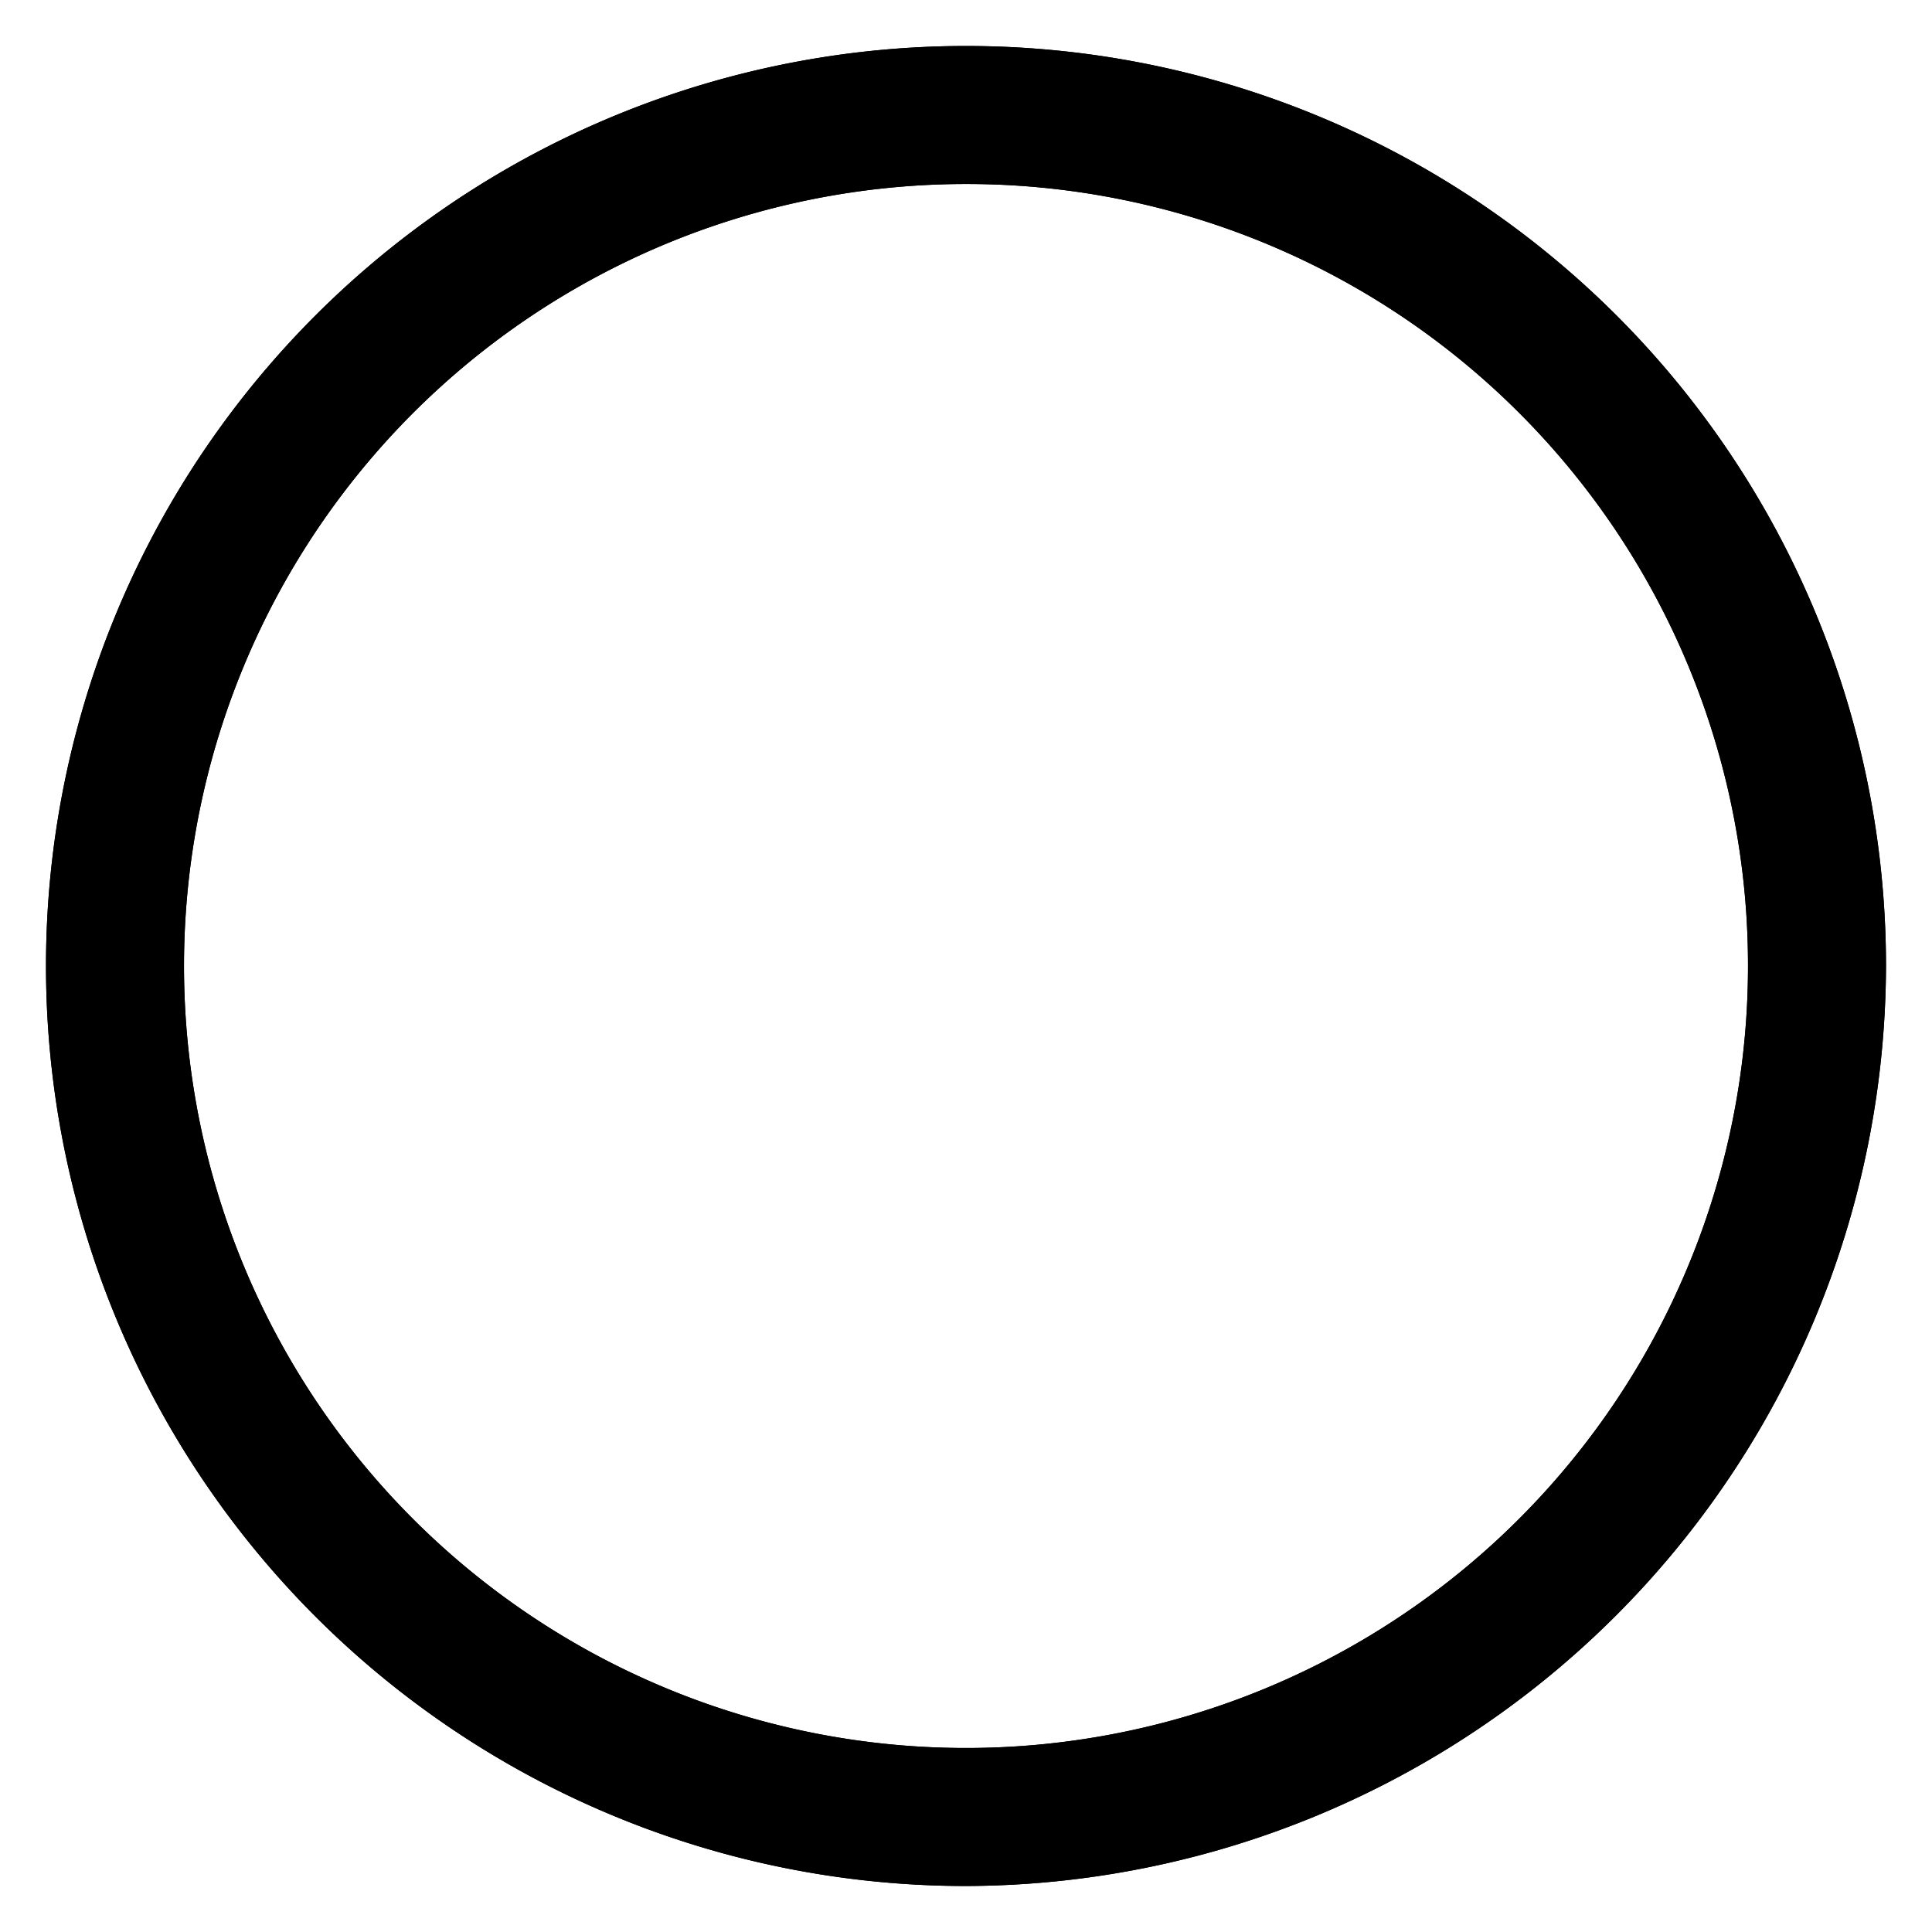 <svg xmlns="http://www.w3.org/2000/svg" viewBox="0 0 21 21">
  <defs>
    <style>
      .cls-1 {
        fill: none;
      }

      .cls-2 {
        fill: #000000;
      }
    </style>
  </defs>
  <g id="Group_7" data-name="Group 7" transform="translate(-487 -185)">
    <rect id="Rectangle_1" data-name="Rectangle 1" class="cls-1" width="21" height="21" transform="translate(487 185)"/>
    <g id="circle-o_copy" data-name="circle-o copy" transform="translate(487.5 185.5)">
      <g id="Group_3" data-name="Group 3">
        <g id="Group_1" data-name="Group 1">
          <circle id="Ellipse_1" data-name="Ellipse 1" class="cls-1" cx="10" cy="10" r="10"/>
        </g>
        <g id="Group_2" data-name="Group 2">
          <path id="Path_1" data-name="Path 1" class="cls-2" d="M10,20A10,10,0,1,1,20,10,10.029,10.029,0,0,1,10,20ZM10,1.5A8.5,8.5,0,1,0,18.5,10,8.493,8.493,0,0,0,10,1.5Z"/>
        </g>
      </g>
      <g id="Group_6" data-name="Group 6">
        <g id="Group_4" data-name="Group 4">
          <circle id="Ellipse_2" data-name="Ellipse 2" class="cls-1" cx="10" cy="10" r="10"/>
        </g>
        <g id="Group_5" data-name="Group 5">
          <path id="Path_2" data-name="Path 2" class="cls-2" d="M10,20A10,10,0,1,1,20,10,10.029,10.029,0,0,1,10,20ZM10,1.5A8.5,8.5,0,1,0,18.5,10,8.493,8.493,0,0,0,10,1.5Z"/>
        </g>
      </g>
    </g>
  </g>
</svg>
